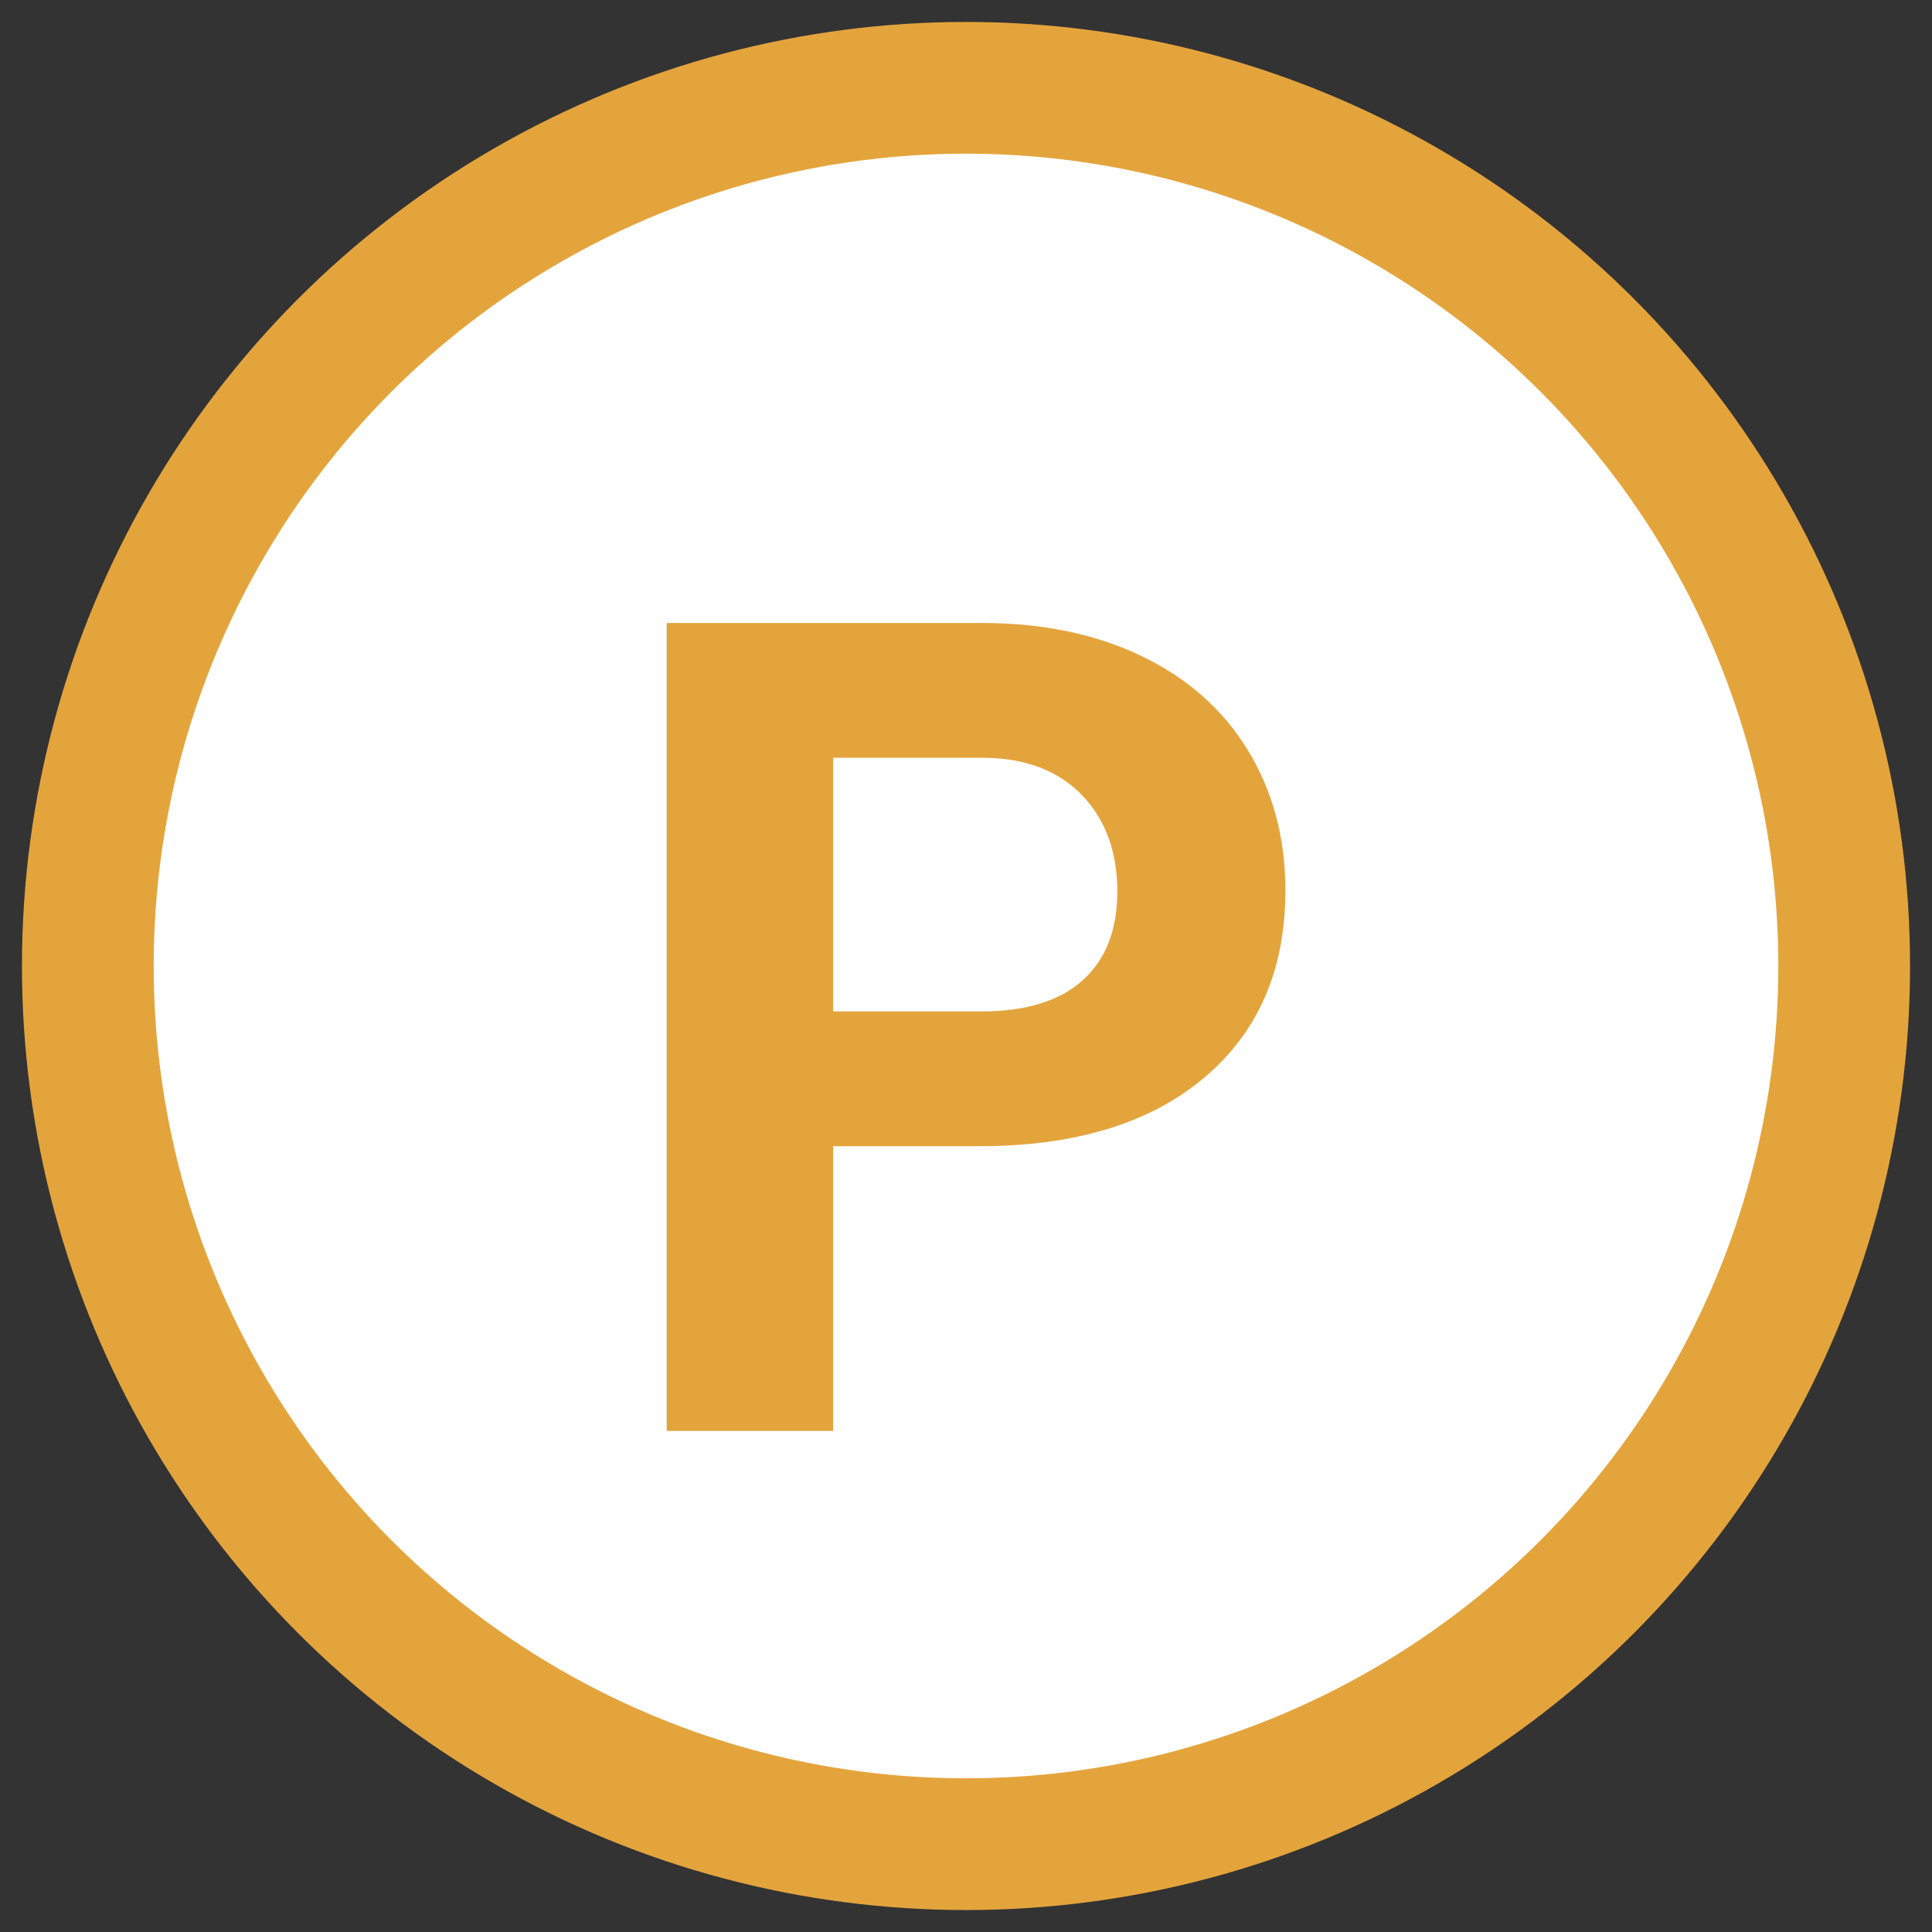 <svg xmlns='http://www.w3.org/2000/svg' width='22' height='22' viewBox='0 0 22 22'>
  <rect x="0" y="0" width="22" height="22" fill="#333333" stroke="none"/>
  <g fill='none' fill-rule='evenodd'>
    <g>
      <g transform='translate(-2023 -1276) translate(2024 1277)'>
        <circle cx='10' cy='10' r='10' fill='#FFF' stroke='#E4A43C' stroke-width='1.5' />
        <path fill='#E4A43C'
              d='M8.487 12.053v3.241H6.592v-9.2h3.589c.69 0 1.298.126 1.823.379.524.253.928.612 1.21 1.077.282.466.423.995.423 1.59 0 .901-.308 1.612-.925 2.132s-1.472.78-2.563.78H8.487zm0-1.536h1.694c.501 0 .884-.118 1.147-.354s.395-.573.395-1.01c0-.452-.133-.816-.398-1.094-.266-.278-.632-.421-1.1-.43H8.487v2.888z' />
      </g>
    </g>
  </g>
</svg>
